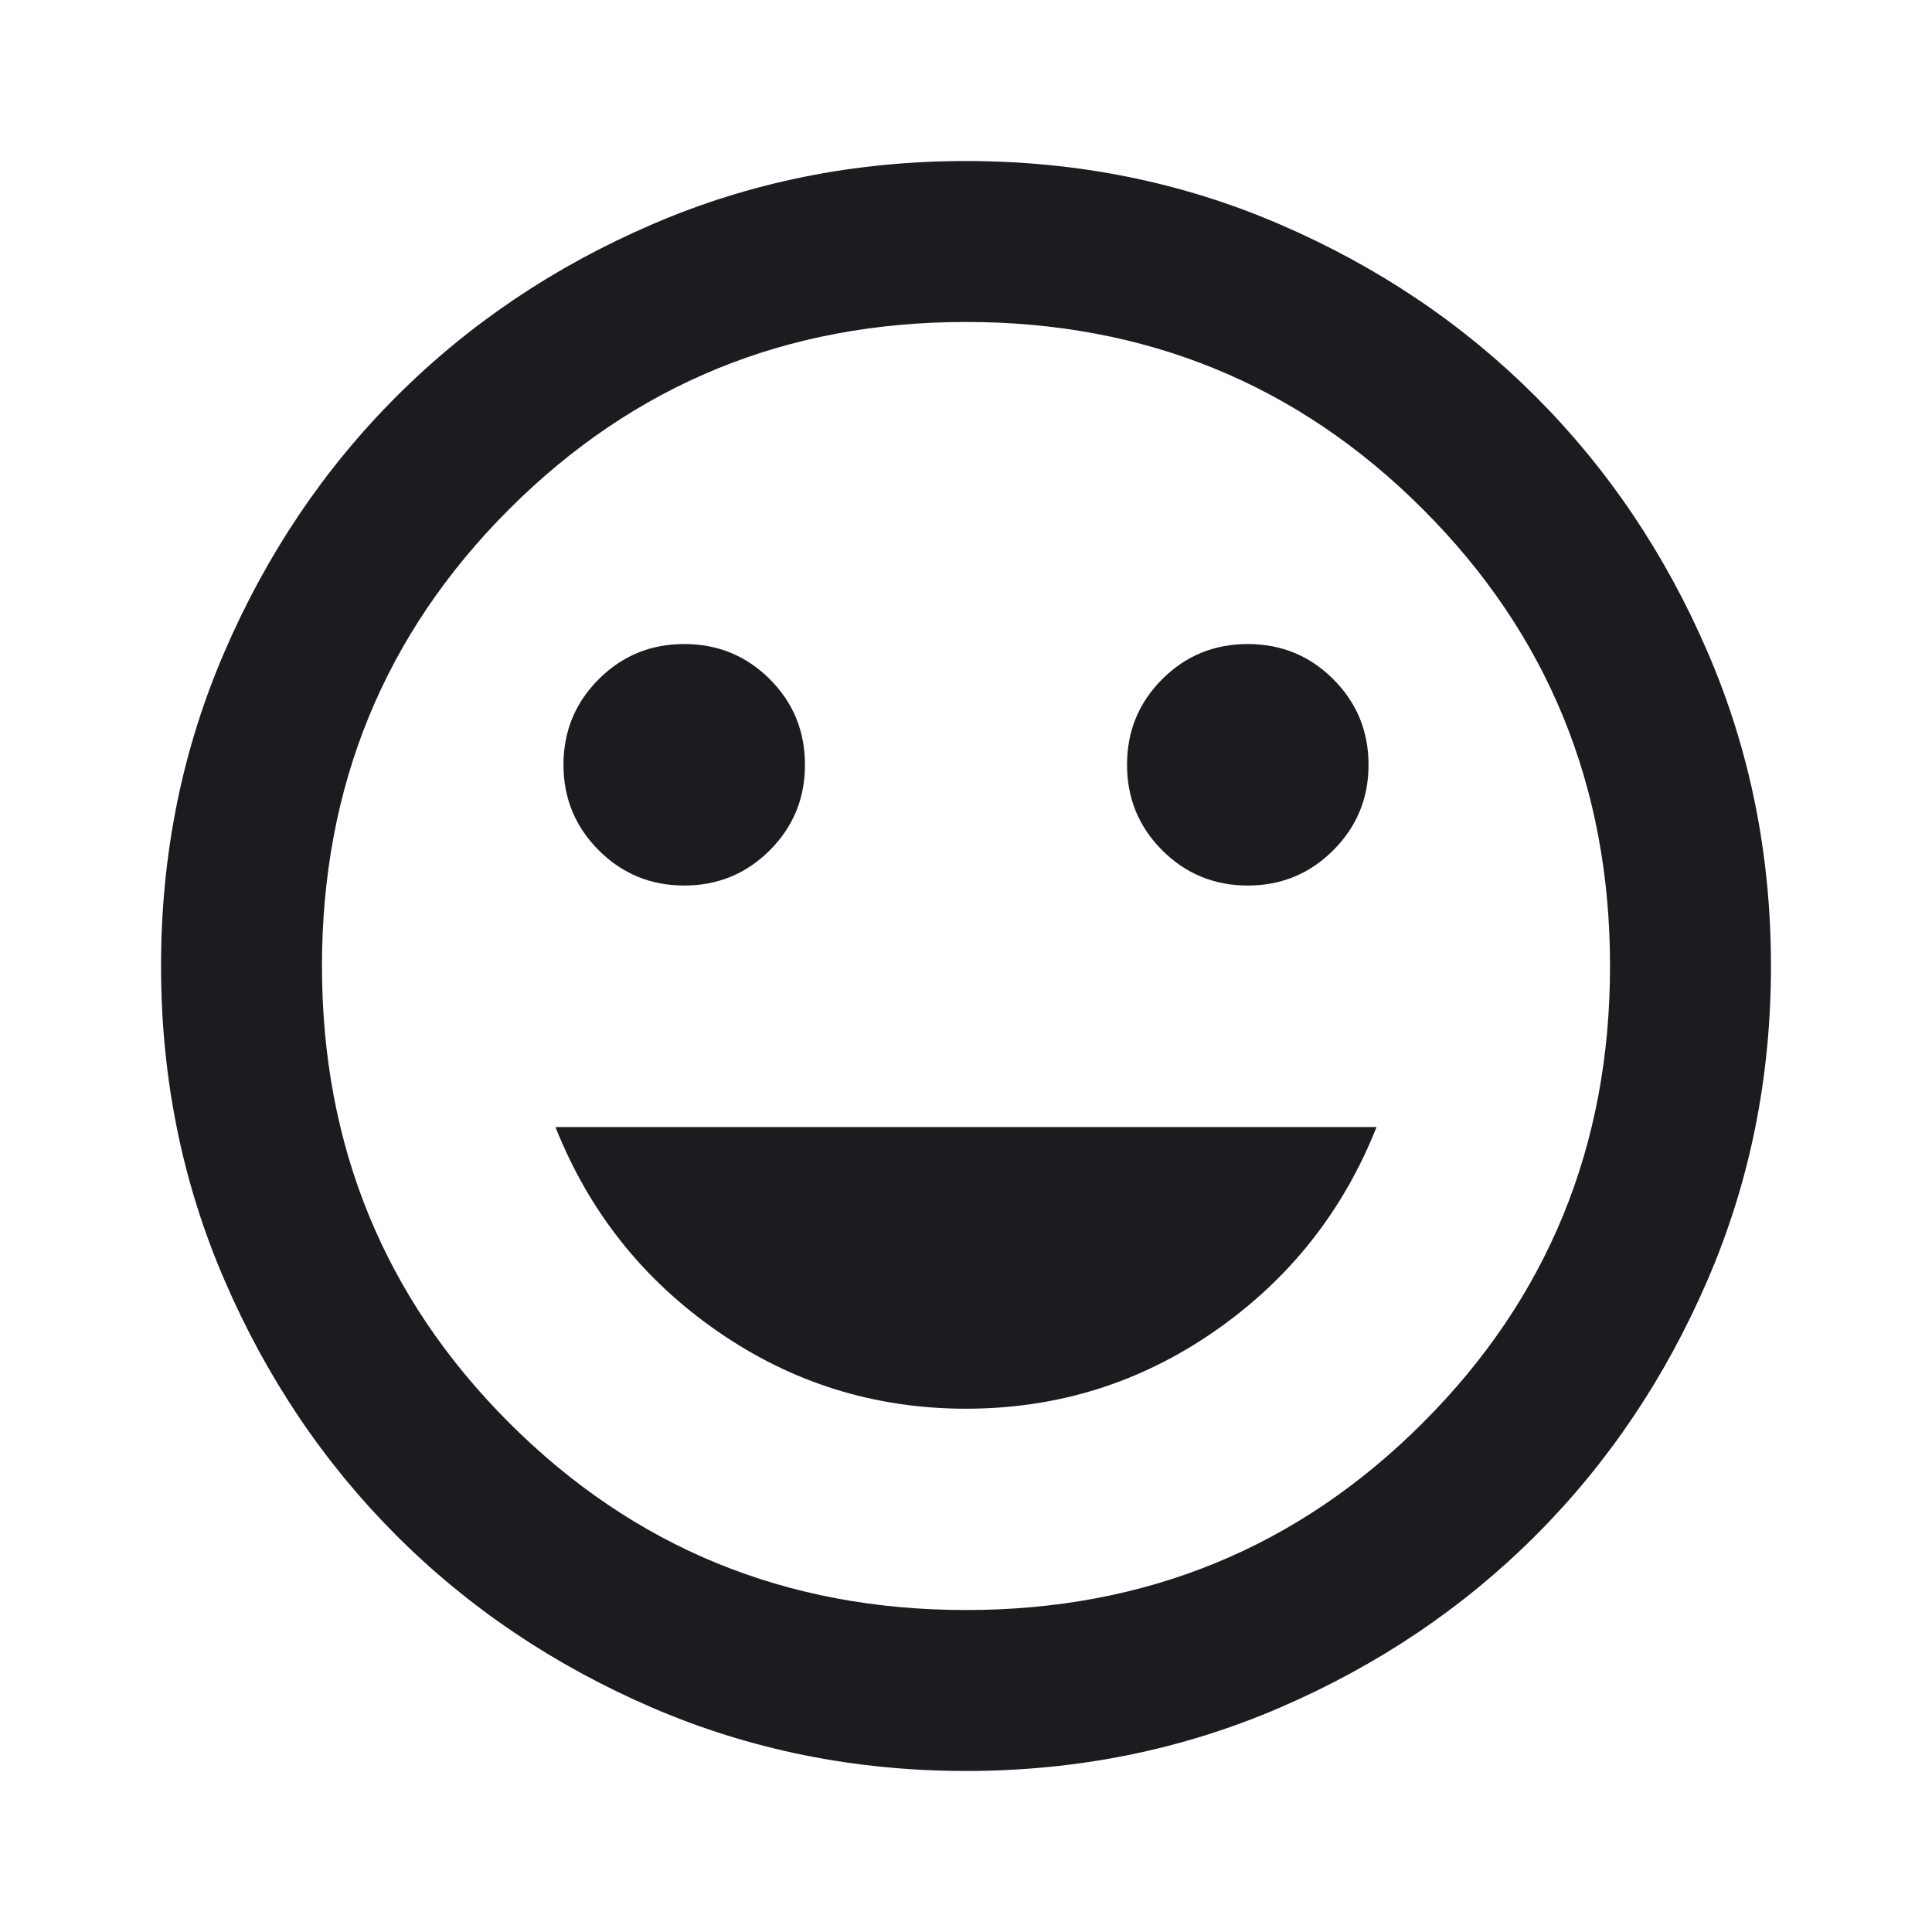 <svg width="20" height="20" viewBox="0 0 20 20" fill="none" xmlns="http://www.w3.org/2000/svg">
<g id="mood">
<path id="mood_2" d="M12.917 9.167C13.264 9.167 13.559 9.045 13.802 8.802C14.045 8.559 14.167 8.264 14.167 7.917C14.167 7.569 14.045 7.274 13.802 7.031C13.559 6.788 13.264 6.667 12.917 6.667C12.569 6.667 12.274 6.788 12.031 7.031C11.788 7.274 11.667 7.569 11.667 7.917C11.667 8.264 11.788 8.559 12.031 8.802C12.274 9.045 12.569 9.167 12.917 9.167ZM7.083 9.167C7.431 9.167 7.726 9.045 7.969 8.802C8.212 8.559 8.333 8.264 8.333 7.917C8.333 7.569 8.212 7.274 7.969 7.031C7.726 6.788 7.431 6.667 7.083 6.667C6.736 6.667 6.441 6.788 6.198 7.031C5.955 7.274 5.833 7.569 5.833 7.917C5.833 8.264 5.955 8.559 6.198 8.802C6.441 9.045 6.736 9.167 7.083 9.167ZM10 14.583C10.944 14.583 11.802 14.316 12.573 13.781C13.344 13.246 13.903 12.542 14.25 11.667H5.75C6.097 12.542 6.656 13.246 7.427 13.781C8.198 14.316 9.056 14.583 10 14.583ZM10 18.333C8.847 18.333 7.764 18.114 6.75 17.677C5.736 17.239 4.854 16.646 4.104 15.896C3.354 15.146 2.76 14.264 2.323 13.25C1.885 12.236 1.667 11.153 1.667 10C1.667 8.847 1.885 7.764 2.323 6.75C2.76 5.736 3.354 4.854 4.104 4.104C4.854 3.354 5.736 2.76 6.75 2.323C7.764 1.885 8.847 1.667 10 1.667C11.153 1.667 12.236 1.885 13.25 2.323C14.264 2.76 15.146 3.354 15.896 4.104C16.646 4.854 17.24 5.736 17.677 6.75C18.115 7.764 18.333 8.847 18.333 10C18.333 11.153 18.115 12.236 17.677 13.25C17.24 14.264 16.646 15.146 15.896 15.896C15.146 16.646 14.264 17.239 13.25 17.677C12.236 18.114 11.153 18.333 10 18.333ZM10 16.667C11.861 16.667 13.438 16.021 14.729 14.729C16.021 13.438 16.667 11.861 16.667 10C16.667 8.139 16.021 6.562 14.729 5.271C13.438 3.979 11.861 3.333 10 3.333C8.139 3.333 6.563 3.979 5.271 5.271C3.979 6.562 3.333 8.139 3.333 10C3.333 11.861 3.979 13.438 5.271 14.729C6.563 16.021 8.139 16.667 10 16.667Z" fill="#1D1B20"/>
</g>
</svg>
